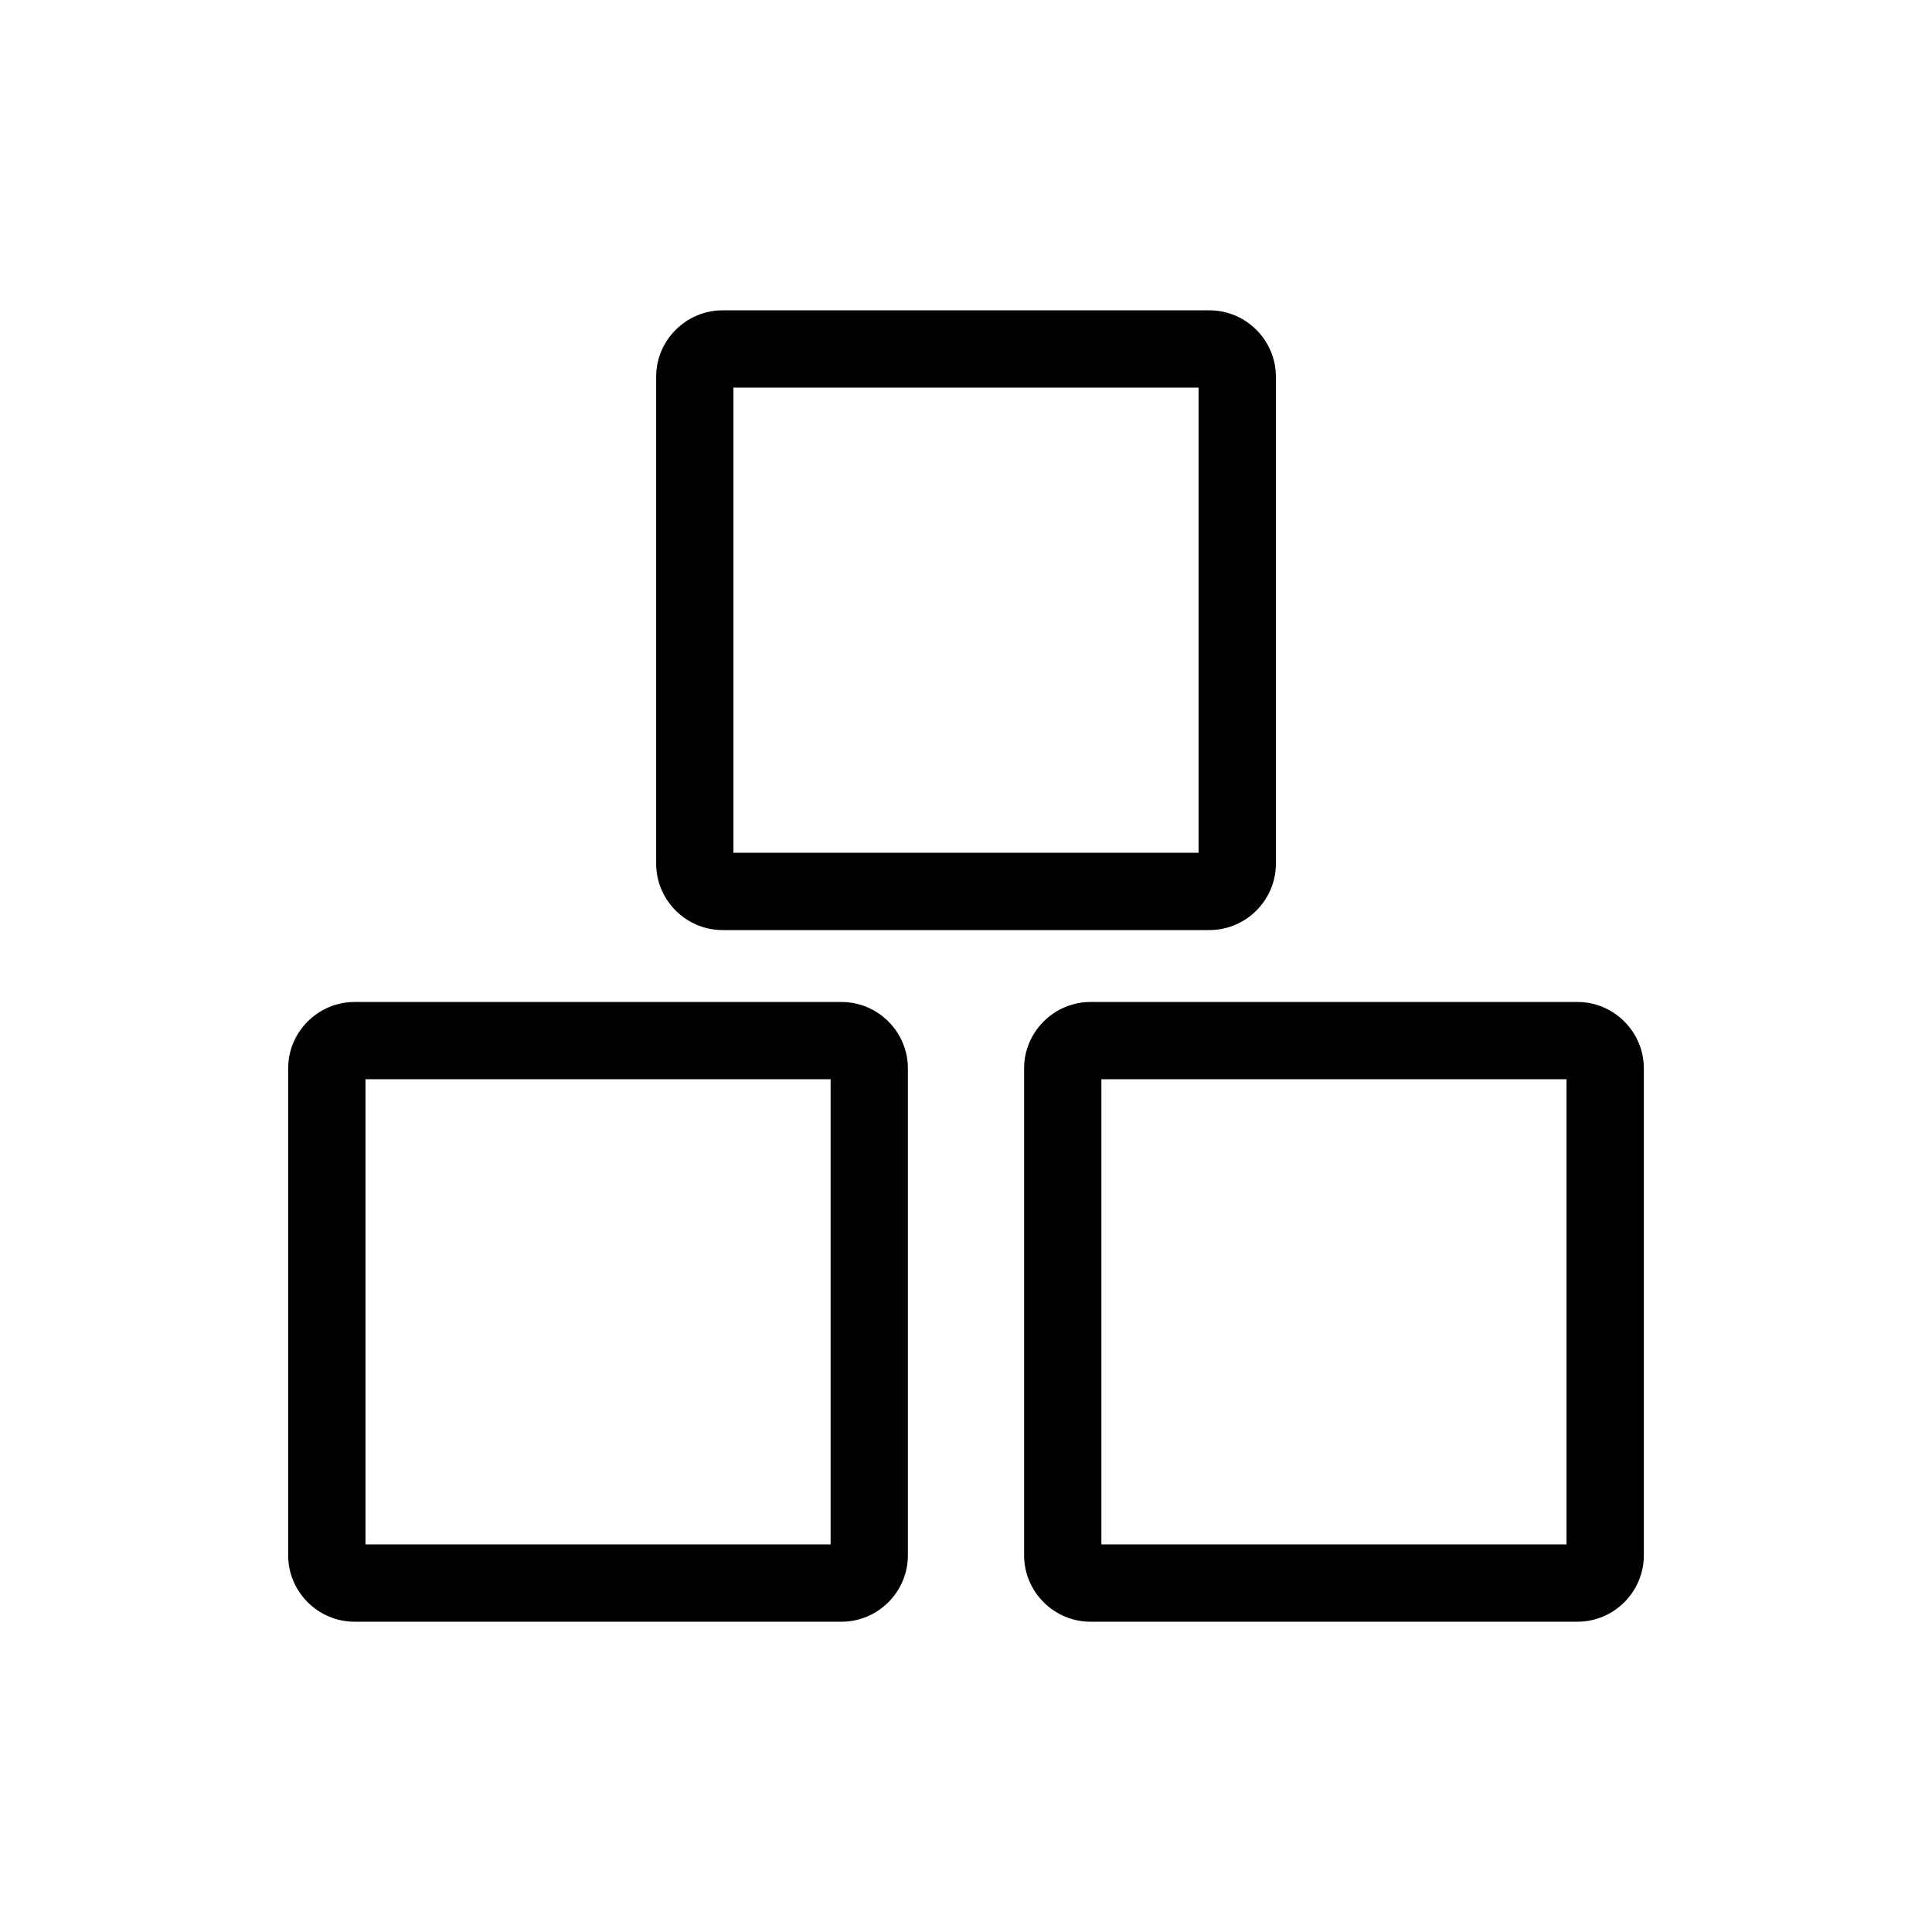 <?xml version="1.0" encoding="UTF-8"?>
<svg id="_레이어_1" data-name="레이어_1" xmlns="http://www.w3.org/2000/svg" version="1.1" viewBox="0 0 400 400">
  <!-- Generator: Adobe Illustrator 29.7.1, SVG Export Plug-In . SVG Version: 2.1.1 Build 8)  -->
  <path d="M248.15,80.25v96.3h-96.3v-96.3h96.3M250.41,64.25h-100.81c-7.56,0-13.75,6.19-13.75,13.75v100.81c0,7.56,6.19,13.75,13.75,13.75h100.81c7.56,0,13.75-6.19,13.75-13.75v-100.81c0-7.56-6.19-13.75-13.75-13.75h0Z"/>
  <g>
    <path d="M171.97,223.45v96.3h-96.3v-96.3h96.3M174.22,207.45h-100.81c-7.56,0-13.75,6.19-13.75,13.75v100.81c0,7.56,6.19,13.75,13.75,13.75h100.81c7.56,0,13.75-6.19,13.75-13.75v-100.81c0-7.56-6.19-13.75-13.75-13.75h0Z"/>
    <path d="M324.33,223.45v96.3h-96.3v-96.3h96.3M326.59,207.45h-100.81c-7.56,0-13.75,6.19-13.75,13.75v100.81c0,7.56,6.19,13.75,13.75,13.75h100.81c7.56,0,13.75-6.19,13.75-13.75v-100.81c0-7.56-6.19-13.75-13.75-13.75h0Z"/>
  </g>
</svg>
